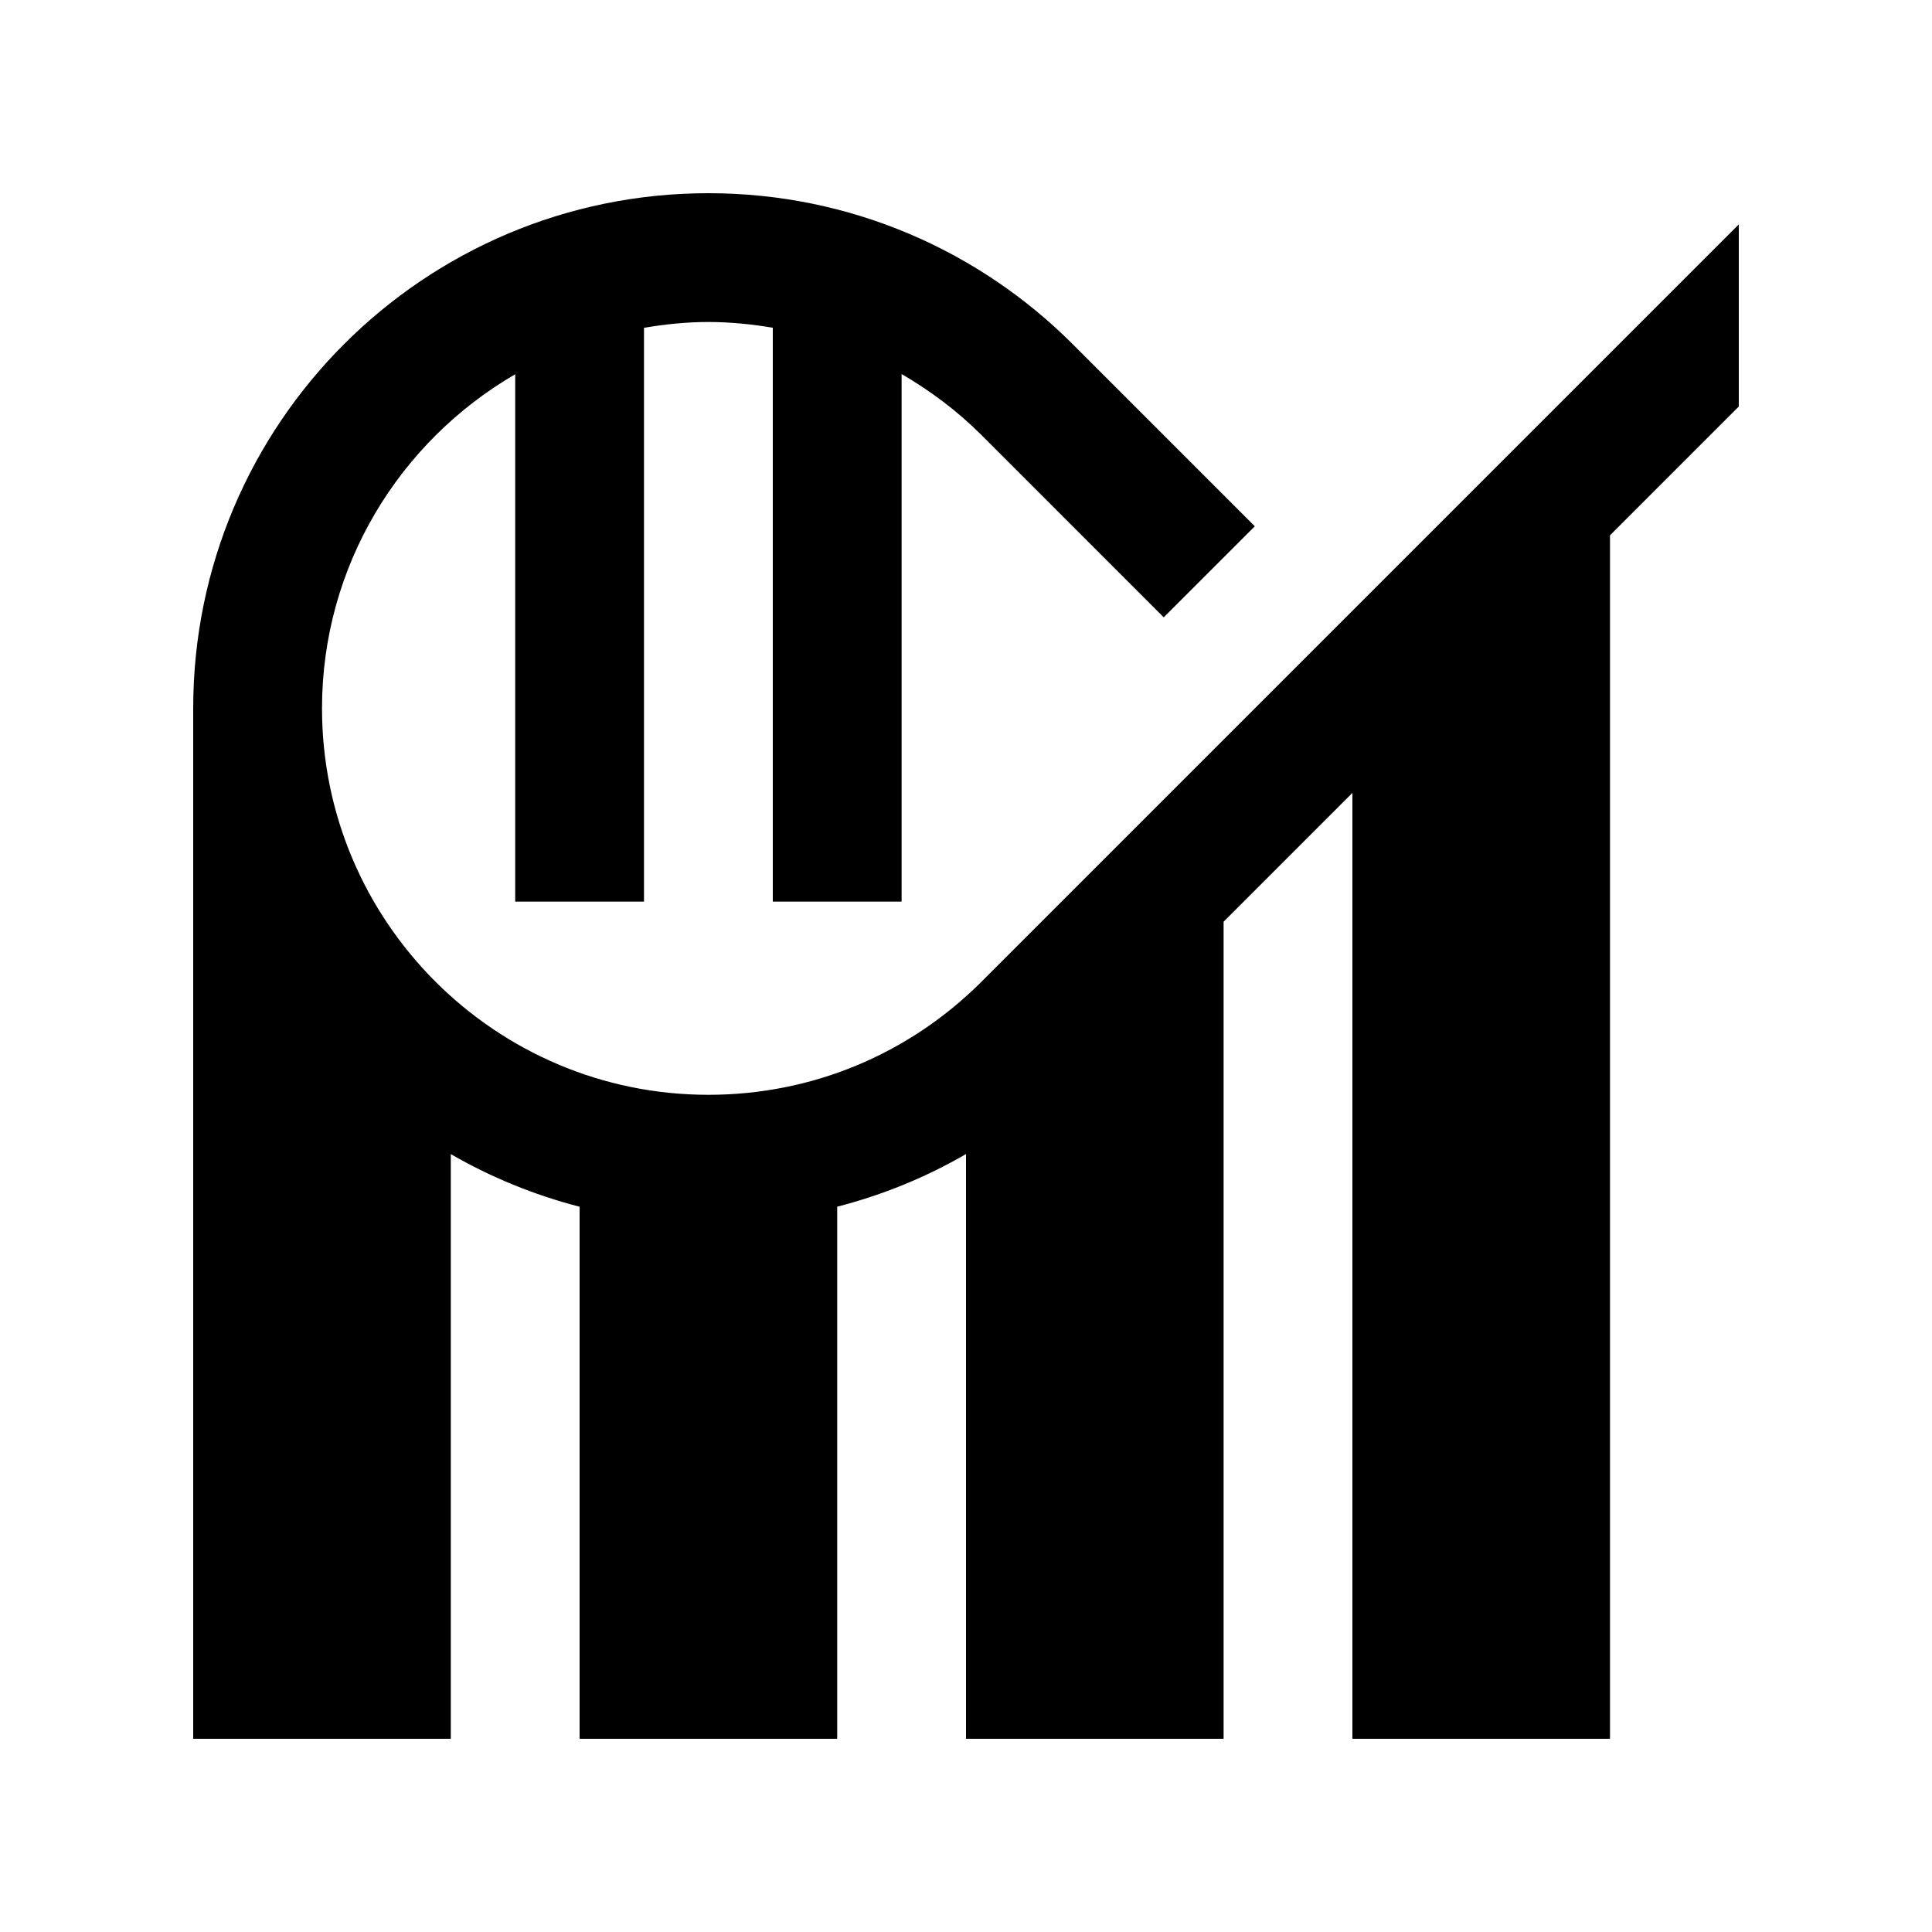 <?xml version="1.0" encoding="utf-8"?>
<!-- Generator: Adobe Illustrator 16.0.0, SVG Export Plug-In . SVG Version: 6.00 Build 0)  -->
<!DOCTYPE svg PUBLIC "-//W3C//DTD SVG 1.0//EN" "http://www.w3.org/TR/2001/REC-SVG-20010904/DTD/svg10.dtd">
<svg version="1.0" id="Layer_1" xmlns="http://www.w3.org/2000/svg" xmlns:xlink="http://www.w3.org/1999/xlink" x="0px" y="0px"
	 width="100px" height="100px" viewBox="0 0 100 100" enable-background="new 0 0 100 100" xml:space="preserve">
<path d="M90,11.615L50.808,50.808c-3.783,3.779-8.803,5.859-14.141,5.859c-11.029,0-20-8.972-20-20.001
	c0-7.383,4.031-13.828,10-17.295v27.295h6.666V16.967c1.088-0.184,2.195-0.301,3.334-0.301c1.129,0,2.24,0.115,3.333,0.297v29.703
	h6.667V19.361c1.49,0.867,2.891,1.914,4.141,3.164l9.427,9.428l4.714-4.713l-9.428-9.428C50.696,12.988,44.03,10,36.667,10
	C21.94,10,10,21.939,10,36.666V90h13.333V59.736c2.064,1.194,4.301,2.112,6.667,2.725V90h13.333V62.458
	c2.367-0.609,4.604-1.527,6.667-2.725V90h13.333V47.709L70,41.041V90h13.333V27.709L90,21.041V11.615z"/>
</svg>
